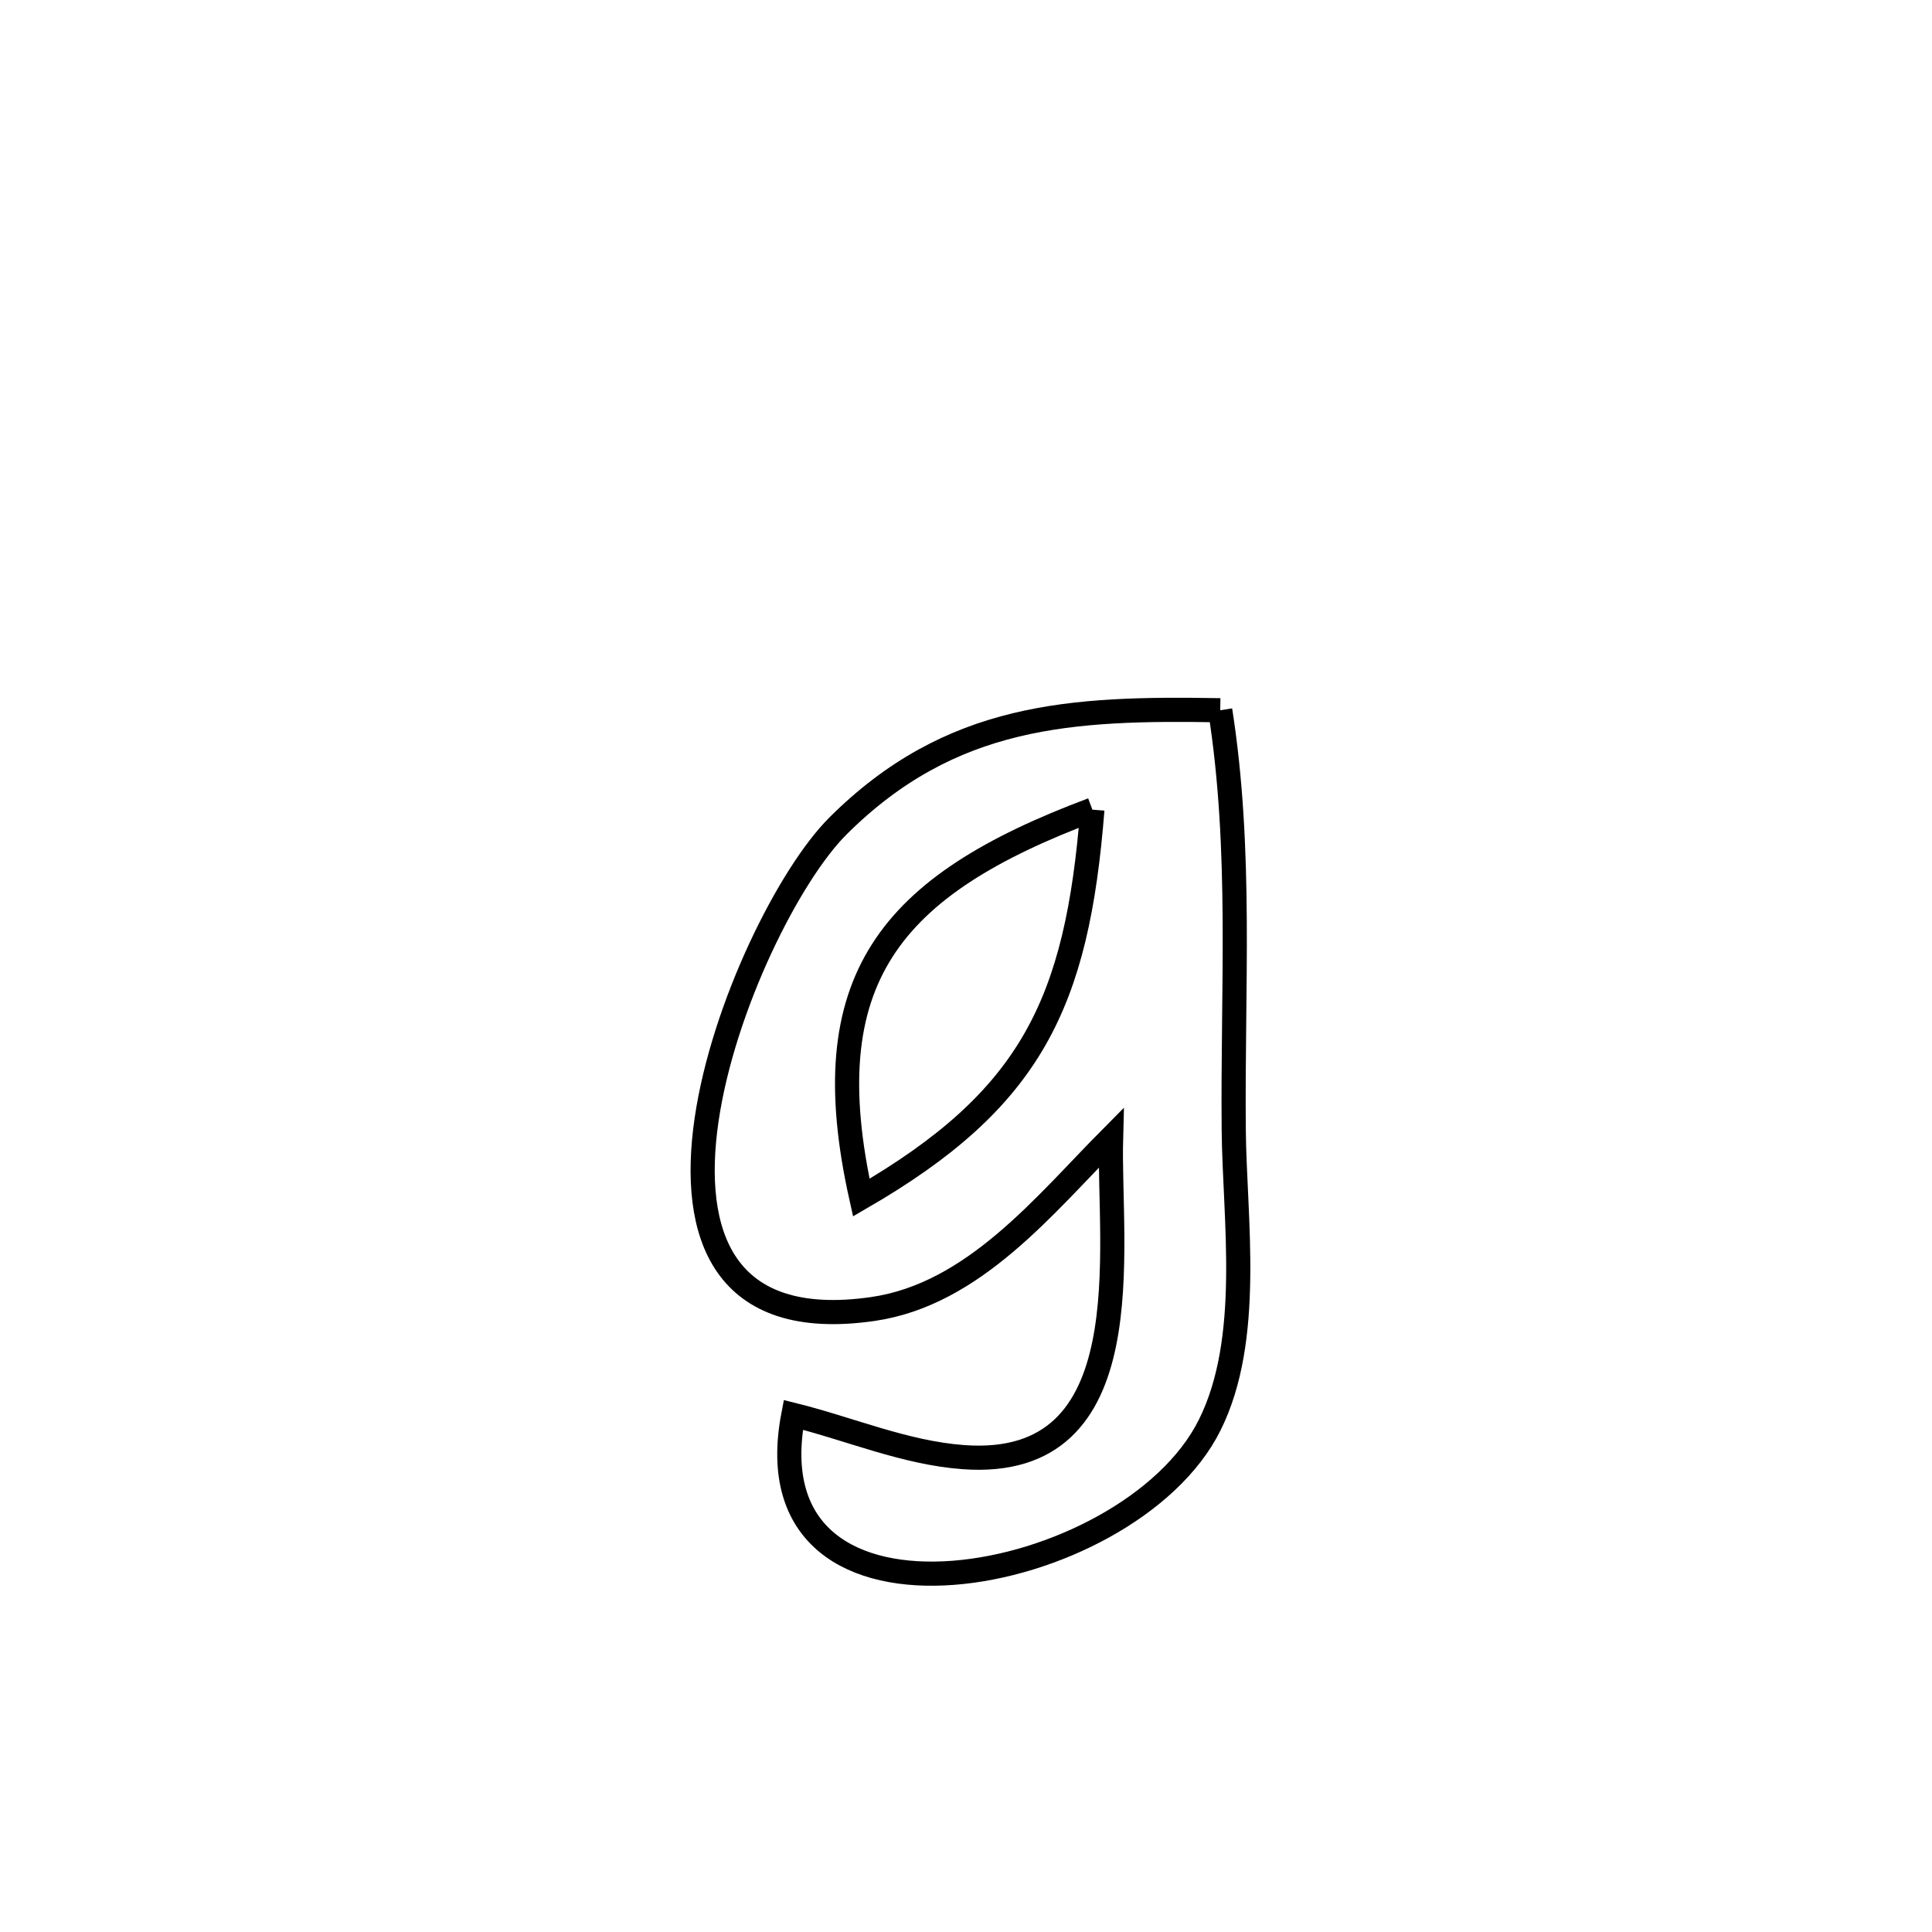<svg xmlns="http://www.w3.org/2000/svg" viewBox="0.0 0.0 24.0 24.0" height="200px" width="200px"><path fill="none" stroke="black" stroke-width=".3" stroke-opacity="1.0"  filling="0" d="M15.158 8.823 L15.158 8.823 C15.431 10.567 15.309 12.274 15.326 14.036 C15.336 15.141 15.563 16.631 15.026 17.705 C14.018 19.724 9.269 20.617 9.855 17.576 L9.855 17.576 C10.559 17.751 11.243 18.048 11.967 18.101 C14.225 18.268 13.765 15.495 13.802 14.135 L13.802 14.135 C12.979 14.964 12.097 16.08 10.842 16.261 C8.98 16.53 8.571 15.331 8.777 13.913 C8.984 12.496 9.807 10.862 10.409 10.261 C11.811 8.864 13.308 8.791 15.158 8.823 L15.158 8.823"></path>
<path fill="none" stroke="black" stroke-width=".3" stroke-opacity="1.0"  filling="0" d="M13.57 10.058 L13.57 10.058 C11.042 11.005 10.095 12.169 10.699 14.877 L10.699 14.877 C12.811 13.654 13.38 12.468 13.57 10.058 L13.57 10.058"></path></svg>